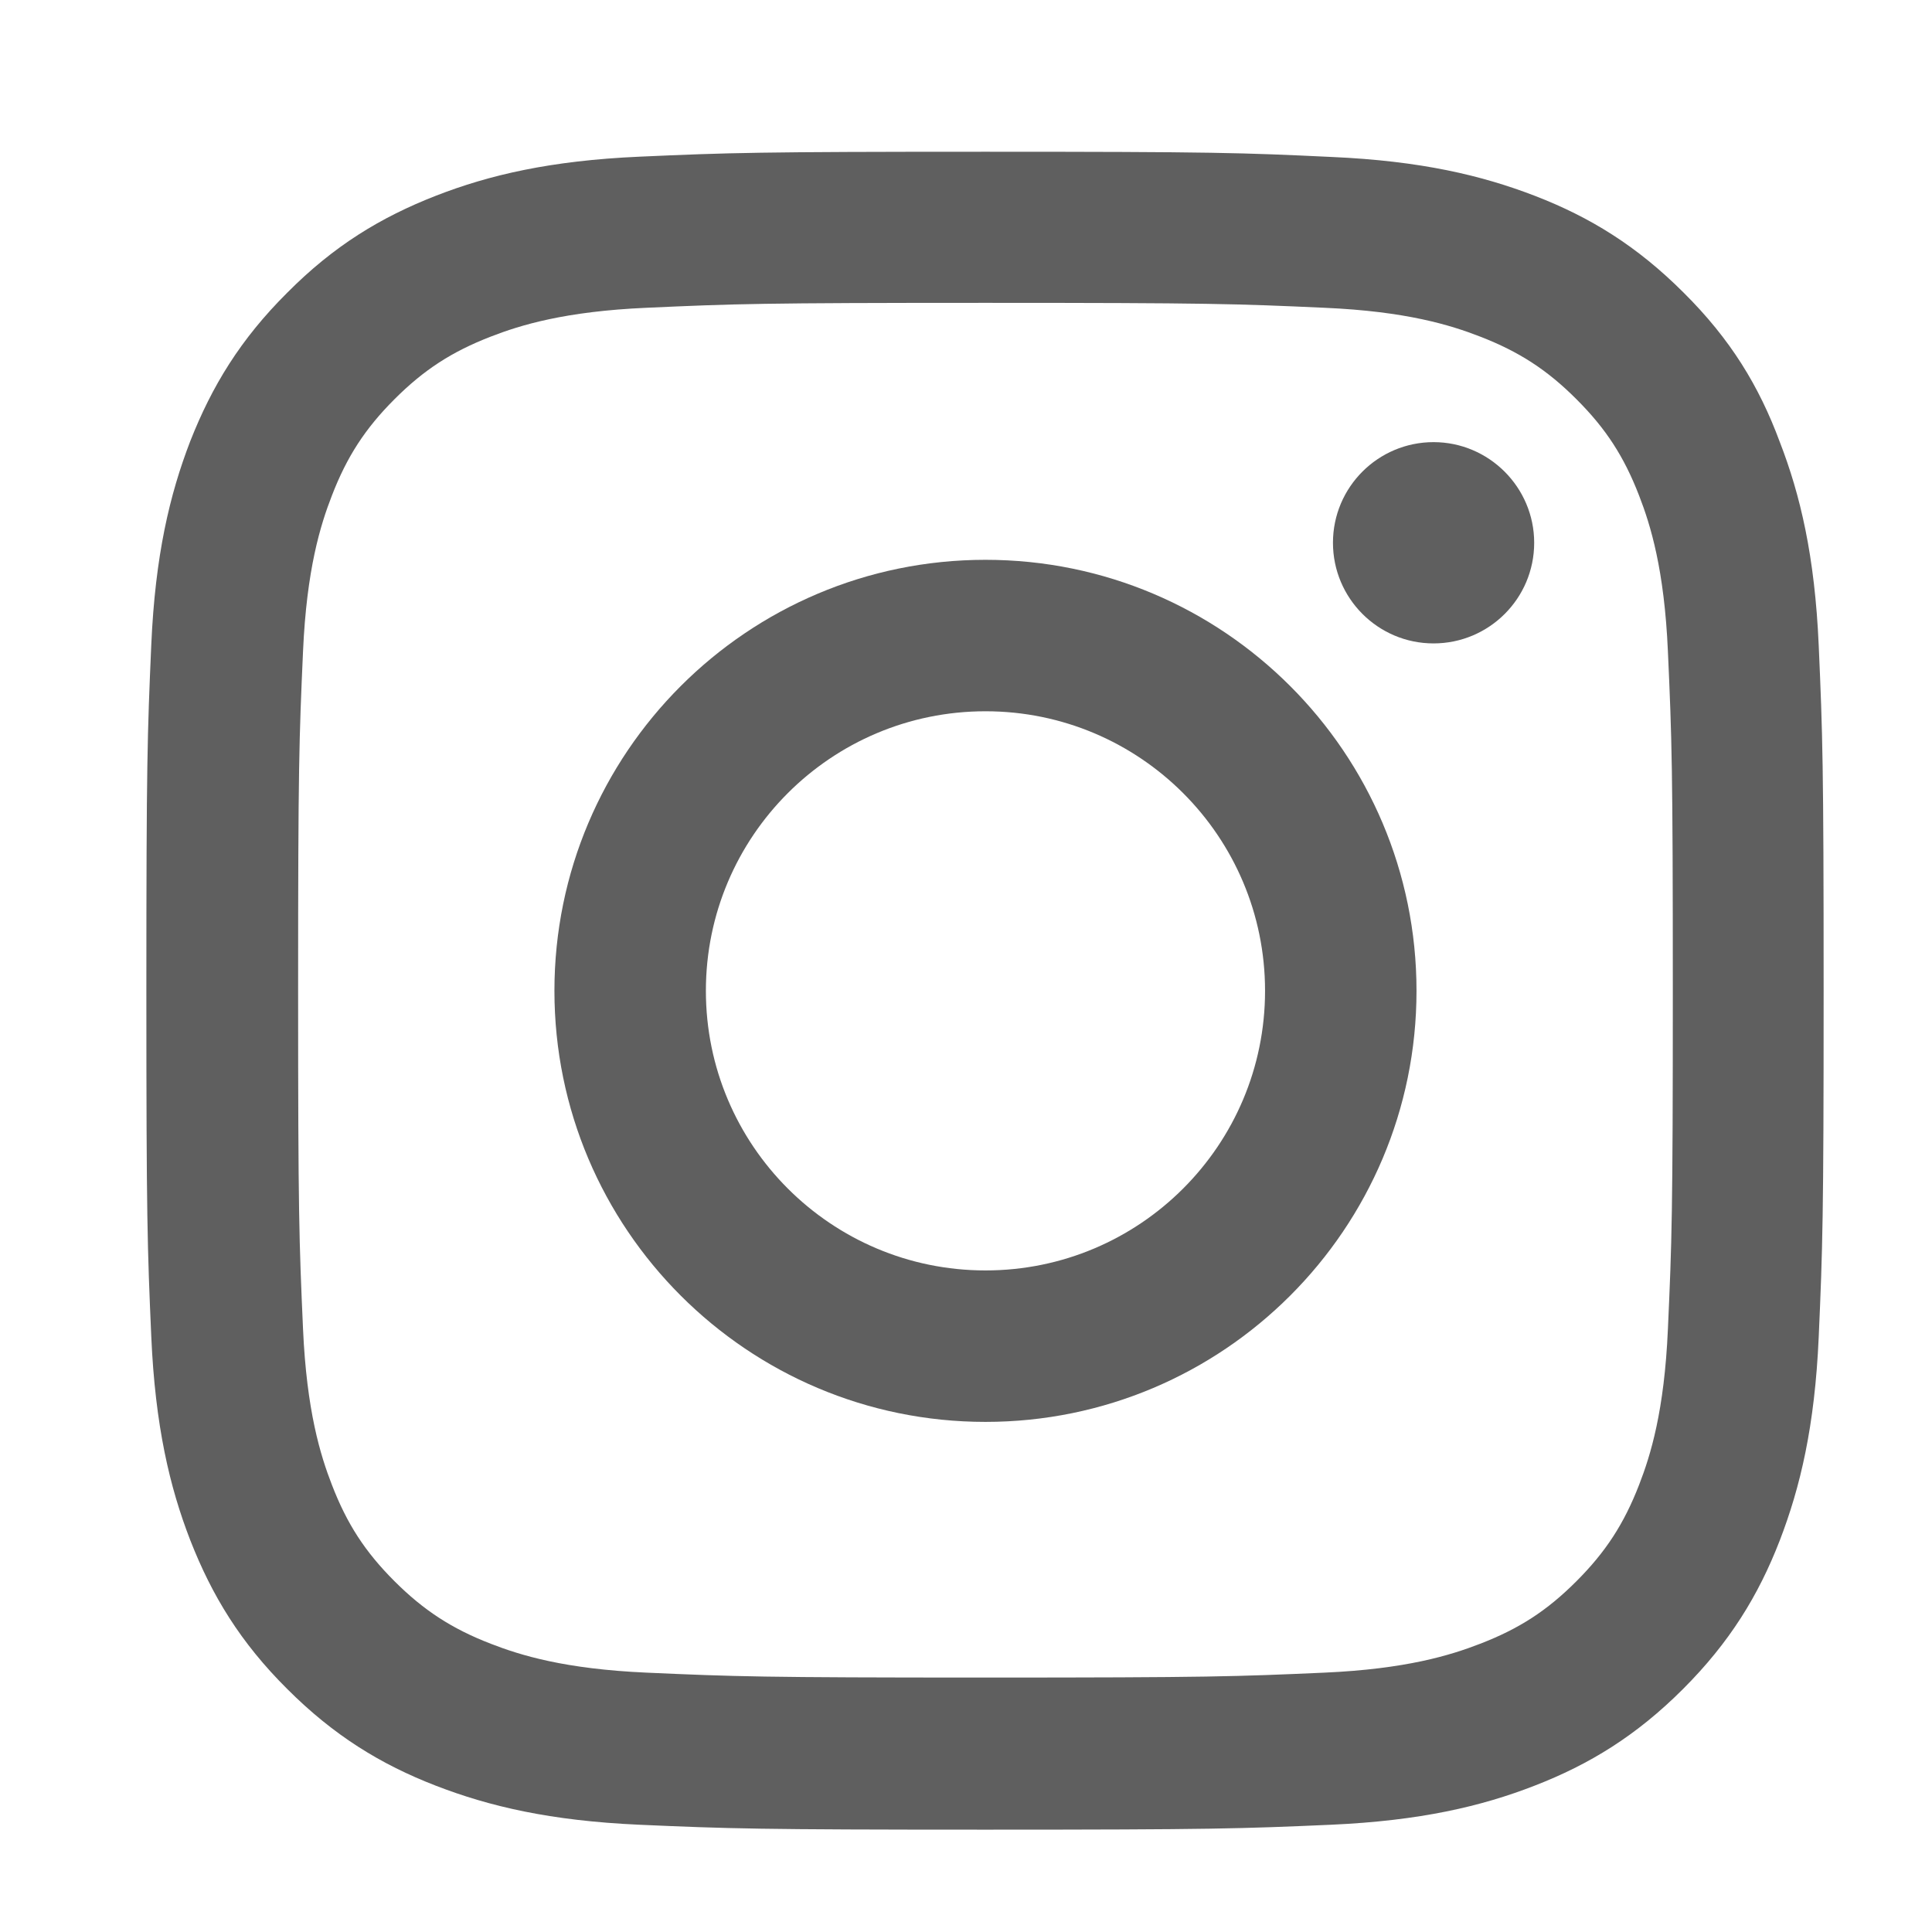 <svg width="33" height="33" viewBox="0 0 33 33" fill="none" xmlns="http://www.w3.org/2000/svg">
<path d="M16.833 5.173C20.662 5.173 21.116 5.189 22.622 5.257C24.022 5.318 24.777 5.553 25.281 5.749C25.948 6.007 26.429 6.32 26.927 6.819C27.431 7.322 27.739 7.798 27.997 8.465C28.193 8.969 28.428 9.73 28.489 11.124C28.557 12.636 28.573 13.089 28.573 16.913C28.573 20.743 28.557 21.196 28.489 22.702C28.428 24.102 28.193 24.858 27.997 25.362C27.739 26.028 27.426 26.509 26.927 27.008C26.424 27.512 25.948 27.82 25.281 28.077C24.777 28.273 24.016 28.508 22.622 28.57C21.11 28.637 20.657 28.654 16.833 28.654C13.003 28.654 12.55 28.637 11.044 28.57C9.644 28.508 8.888 28.273 8.384 28.077C7.718 27.82 7.237 27.506 6.738 27.008C6.234 26.504 5.926 26.028 5.669 25.362C5.473 24.858 5.238 24.096 5.176 22.702C5.109 21.191 5.092 20.737 5.092 16.913C5.092 13.084 5.109 12.63 5.176 11.124C5.238 9.724 5.473 8.969 5.669 8.465C5.926 7.798 6.24 7.317 6.738 6.819C7.242 6.315 7.718 6.007 8.384 5.749C8.888 5.553 9.65 5.318 11.044 5.257C12.55 5.189 13.003 5.173 16.833 5.173ZM16.833 2.592C12.942 2.592 12.455 2.608 10.926 2.676C9.403 2.743 8.356 2.989 7.449 3.342C6.503 3.711 5.702 4.198 4.907 4.999C4.107 5.794 3.62 6.595 3.25 7.535C2.898 8.448 2.651 9.489 2.584 11.012C2.517 12.546 2.5 13.033 2.5 16.924C2.5 20.816 2.517 21.303 2.584 22.831C2.651 24.354 2.898 25.401 3.25 26.308C3.62 27.254 4.107 28.055 4.907 28.85C5.702 29.645 6.503 30.137 7.444 30.501C8.356 30.854 9.398 31.1 10.921 31.168C12.449 31.235 12.936 31.252 16.827 31.252C20.718 31.252 21.205 31.235 22.734 31.168C24.257 31.1 25.304 30.854 26.211 30.501C27.151 30.137 27.952 29.645 28.747 28.85C29.542 28.055 30.035 27.254 30.399 26.314C30.751 25.401 30.998 24.36 31.065 22.837C31.132 21.308 31.149 20.821 31.149 16.93C31.149 13.039 31.132 12.552 31.065 11.023C30.998 9.5 30.751 8.453 30.399 7.546C30.046 6.595 29.559 5.794 28.758 4.999C27.963 4.204 27.163 3.711 26.222 3.347C25.309 2.995 24.268 2.748 22.745 2.681C21.211 2.608 20.724 2.592 16.833 2.592Z" fill="#5F5F5F"/>
<path d="M16.833 9.562C12.768 9.562 9.47 12.86 9.47 16.924C9.47 20.989 12.768 24.287 16.833 24.287C20.897 24.287 24.195 20.989 24.195 16.924C24.195 12.86 20.897 9.562 16.833 9.562ZM16.833 21.7C14.196 21.7 12.057 19.561 12.057 16.924C12.057 14.287 14.196 12.149 16.833 12.149C19.47 12.149 21.608 14.287 21.608 16.924C21.608 19.561 19.47 21.7 16.833 21.7Z" fill="#5F5F5F"/>
<path d="M26.205 9.271C26.205 10.223 25.433 10.99 24.486 10.99C23.535 10.99 22.768 10.217 22.768 9.271C22.768 8.319 23.54 7.552 24.486 7.552C25.433 7.552 26.205 8.325 26.205 9.271Z" fill="#5F5F5F"/>
</svg>
